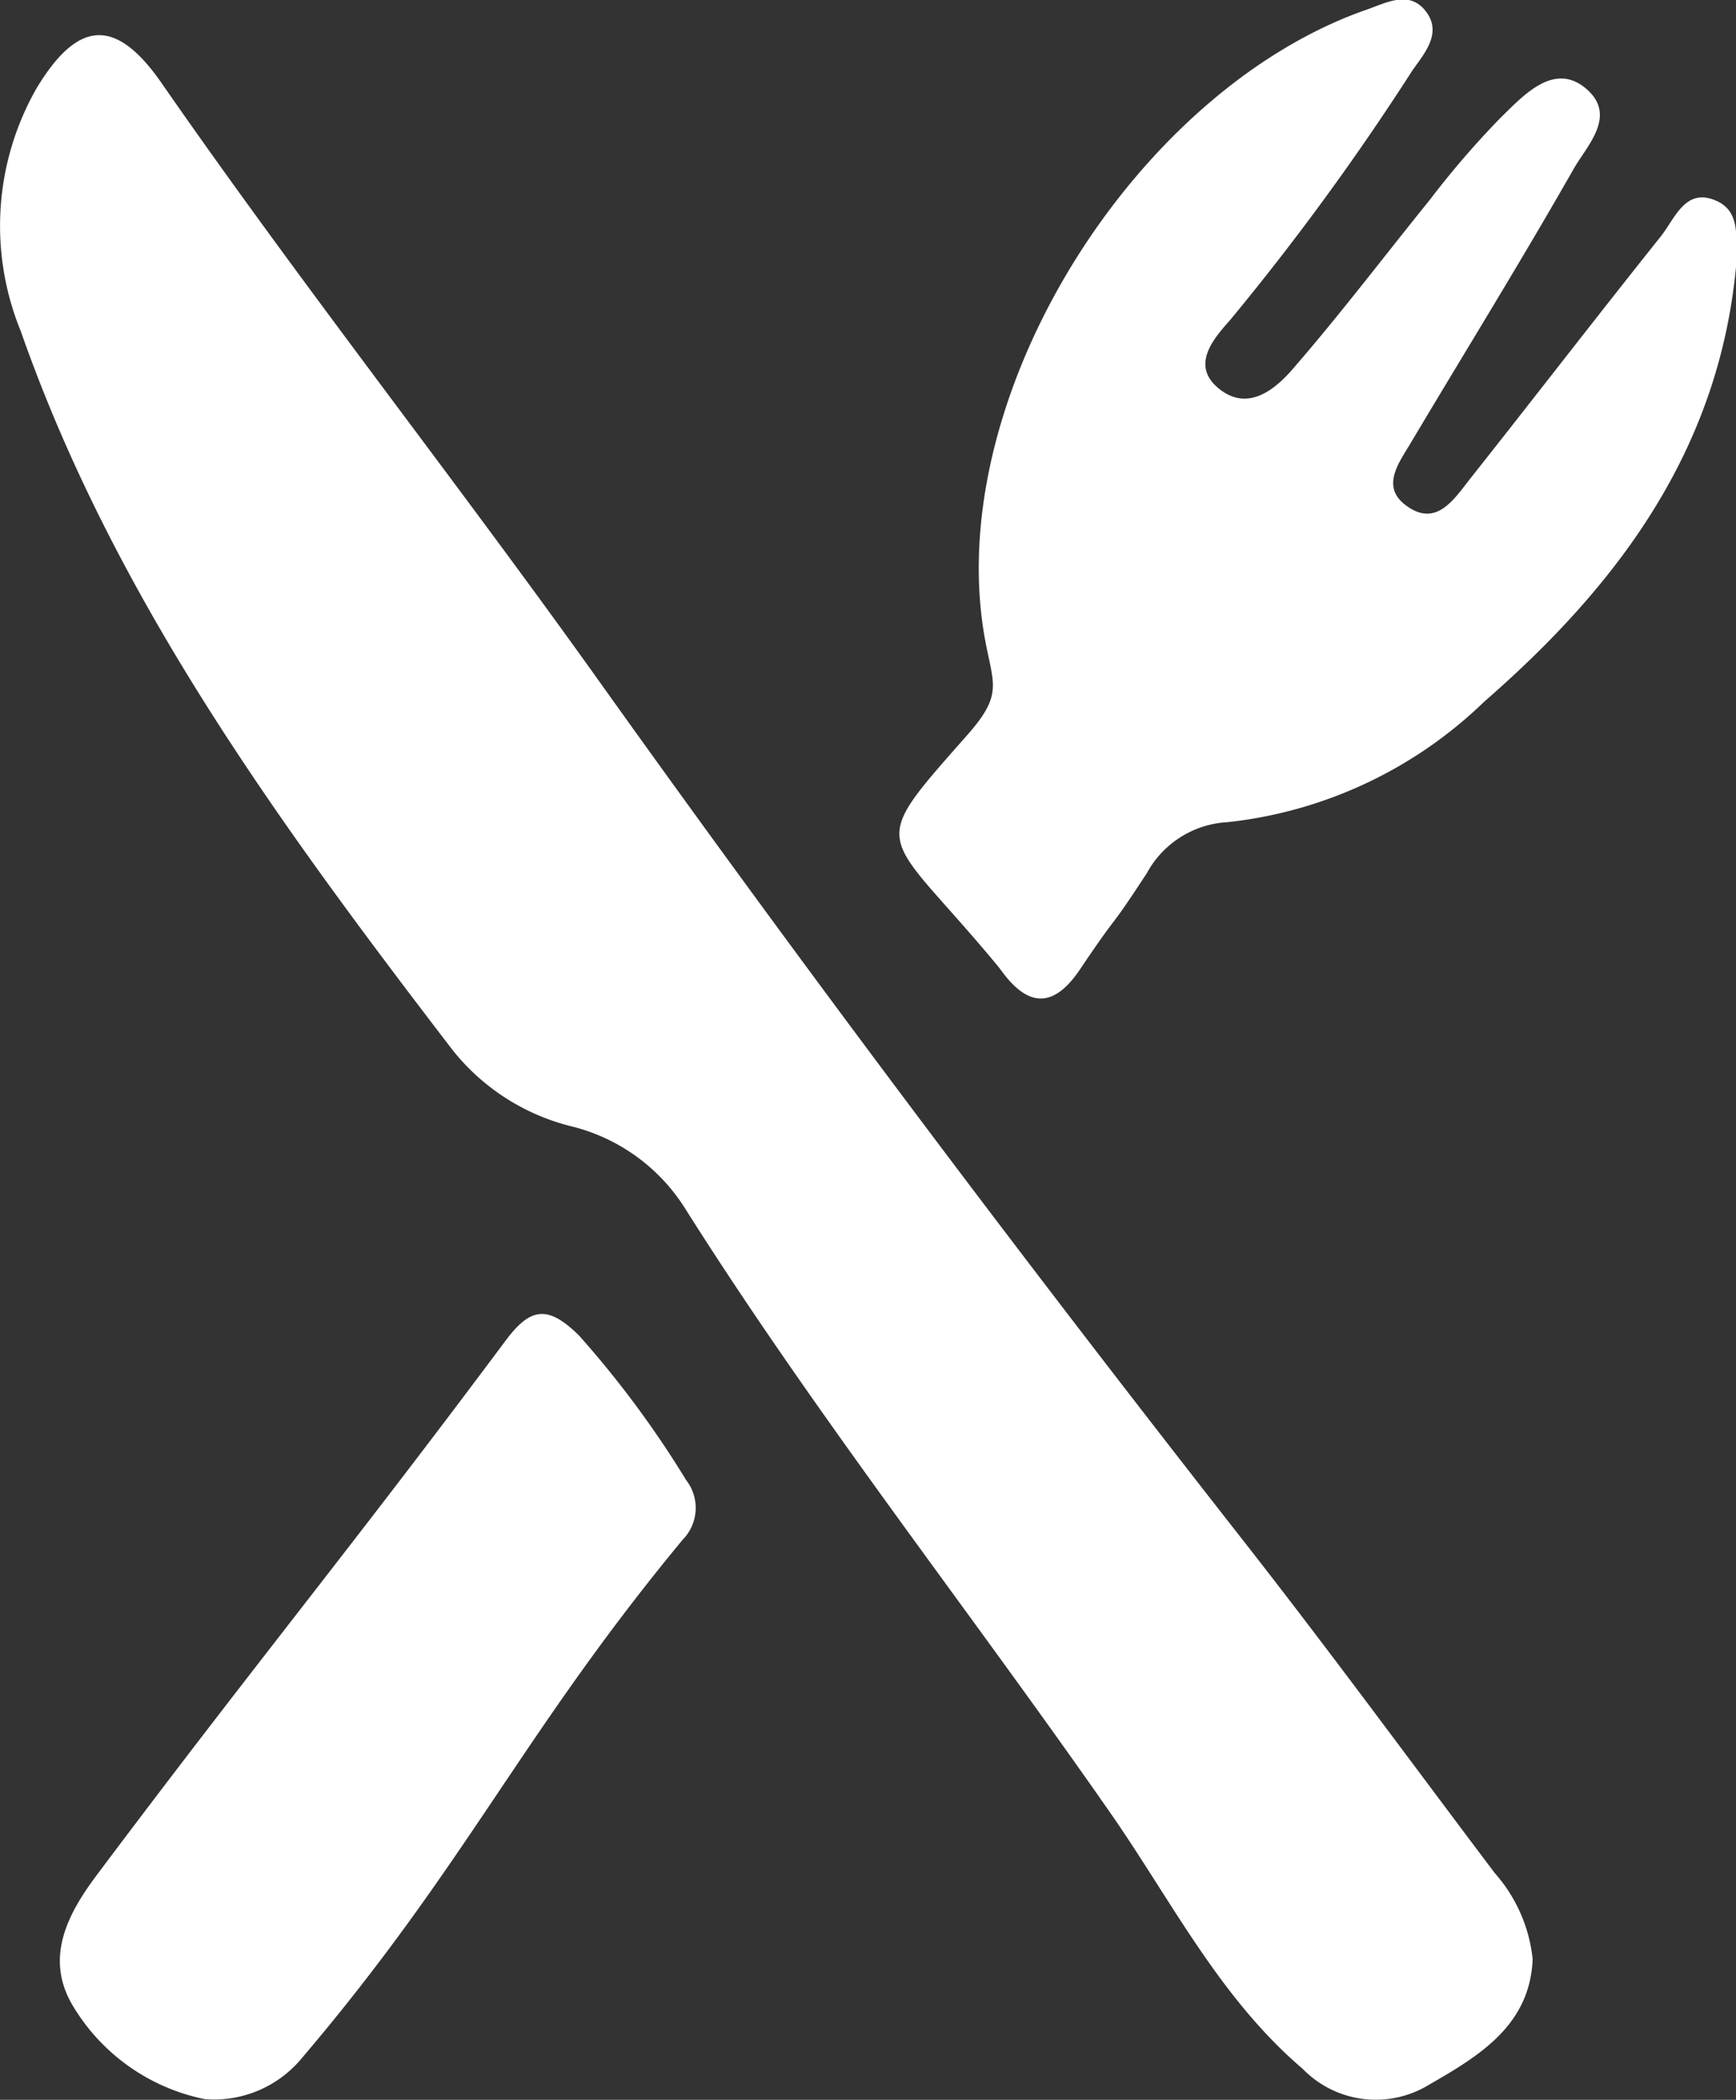 <svg xmlns="http://www.w3.org/2000/svg" width="55.281" height="66.84" viewBox="0 0 55.281 66.84">
  <rect x="0" y="0" width="55.281" height="66.84" fill="#333333" stroke="none"/>
  <defs>
    <style>
      .cls-1 {
        fill: #fff;
        fill-rule: evenodd;
      }
    </style>
  </defs>
  <path id="Challanges" class="cls-1" d="M310.025,1292.64c-0.085,2.11-1.7,3.08-3.3,4a3.249,3.249,0,0,1-4.028-.51c-2.614-2.23-4.14-5.28-6.049-8.04-4.491-6.46-9.382-12.65-13.592-19.31a5.961,5.961,0,0,0-3.611-2.64,6.981,6.981,0,0,1-3.818-2.44c-5.446-7.11-10.753-14.33-13.747-22.88a8.835,8.835,0,0,1,.515-7.75c1.3-2.14,2.5-2.26,3.966-.15,4.491,6.47,9.375,12.65,13.948,19.06,6.608,9.26,13.463,18.36,20.485,27.32,2.736,3.49,5.352,7.06,8.022,10.6A4.9,4.9,0,0,1,310.025,1292.64Zm6.489-54.01c-0.52,5.94-3.754,10.26-8.026,13.98a13.906,13.906,0,0,1-8.17,3.84,3.115,3.115,0,0,0-2.577,1.62c-1.34,2.05-.766,1.04-2.133,3.07-0.835,1.24-1.647,1.21-2.5.04-0.044-.06-0.092-0.12-0.14-0.18-3.659-4.41-4.24-3.59-.932-7.34,1.266-1.44.714-1.65,0.457-3.62-0.988-7.57,5.044-16.94,12.237-19.45,0.637-.22,1.37-0.64,1.9.06,0.515,0.68-.043,1.32-0.427,1.86a81.715,81.715,0,0,1-5.806,7.95c-0.514.58-1.288,1.44-.364,2.19s1.795,0.03,2.383-.66c1.5-1.73,2.886-3.56,4.335-5.35a28.329,28.329,0,0,1,2.241-2.6c0.748-.73,1.736-1.84,2.778-0.9,0.931,0.85-.02,1.78-0.442,2.52-1.668,2.93-3.441,5.79-5.162,8.68-0.383.65-1,1.42-.173,2.03,0.959,0.71,1.52-.19,2.033-0.84,2.035-2.57,4.039-5.17,6.083-7.73,0.444-.56.775-1.55,1.737-1.14C316.7,1237.01,316.472,1237.95,316.514,1238.63ZM267.75,1297.1a6.361,6.361,0,0,1-4.173-2.91c-0.964-1.54-.226-2.96.728-4.23,5-6.67,8.028-10.32,13.017-17.01,0.78-1.04,1.331-1.15,2.334-.16a31.863,31.863,0,0,1,3.41,4.6,1.442,1.442,0,0,1-.107,1.9c-5.126,6.19-6.894,10.35-12.109,16.48A3.633,3.633,0,0,1,267.75,1297.1Z" transform="translate(-261.219 -1230.28)"/>
</svg>
